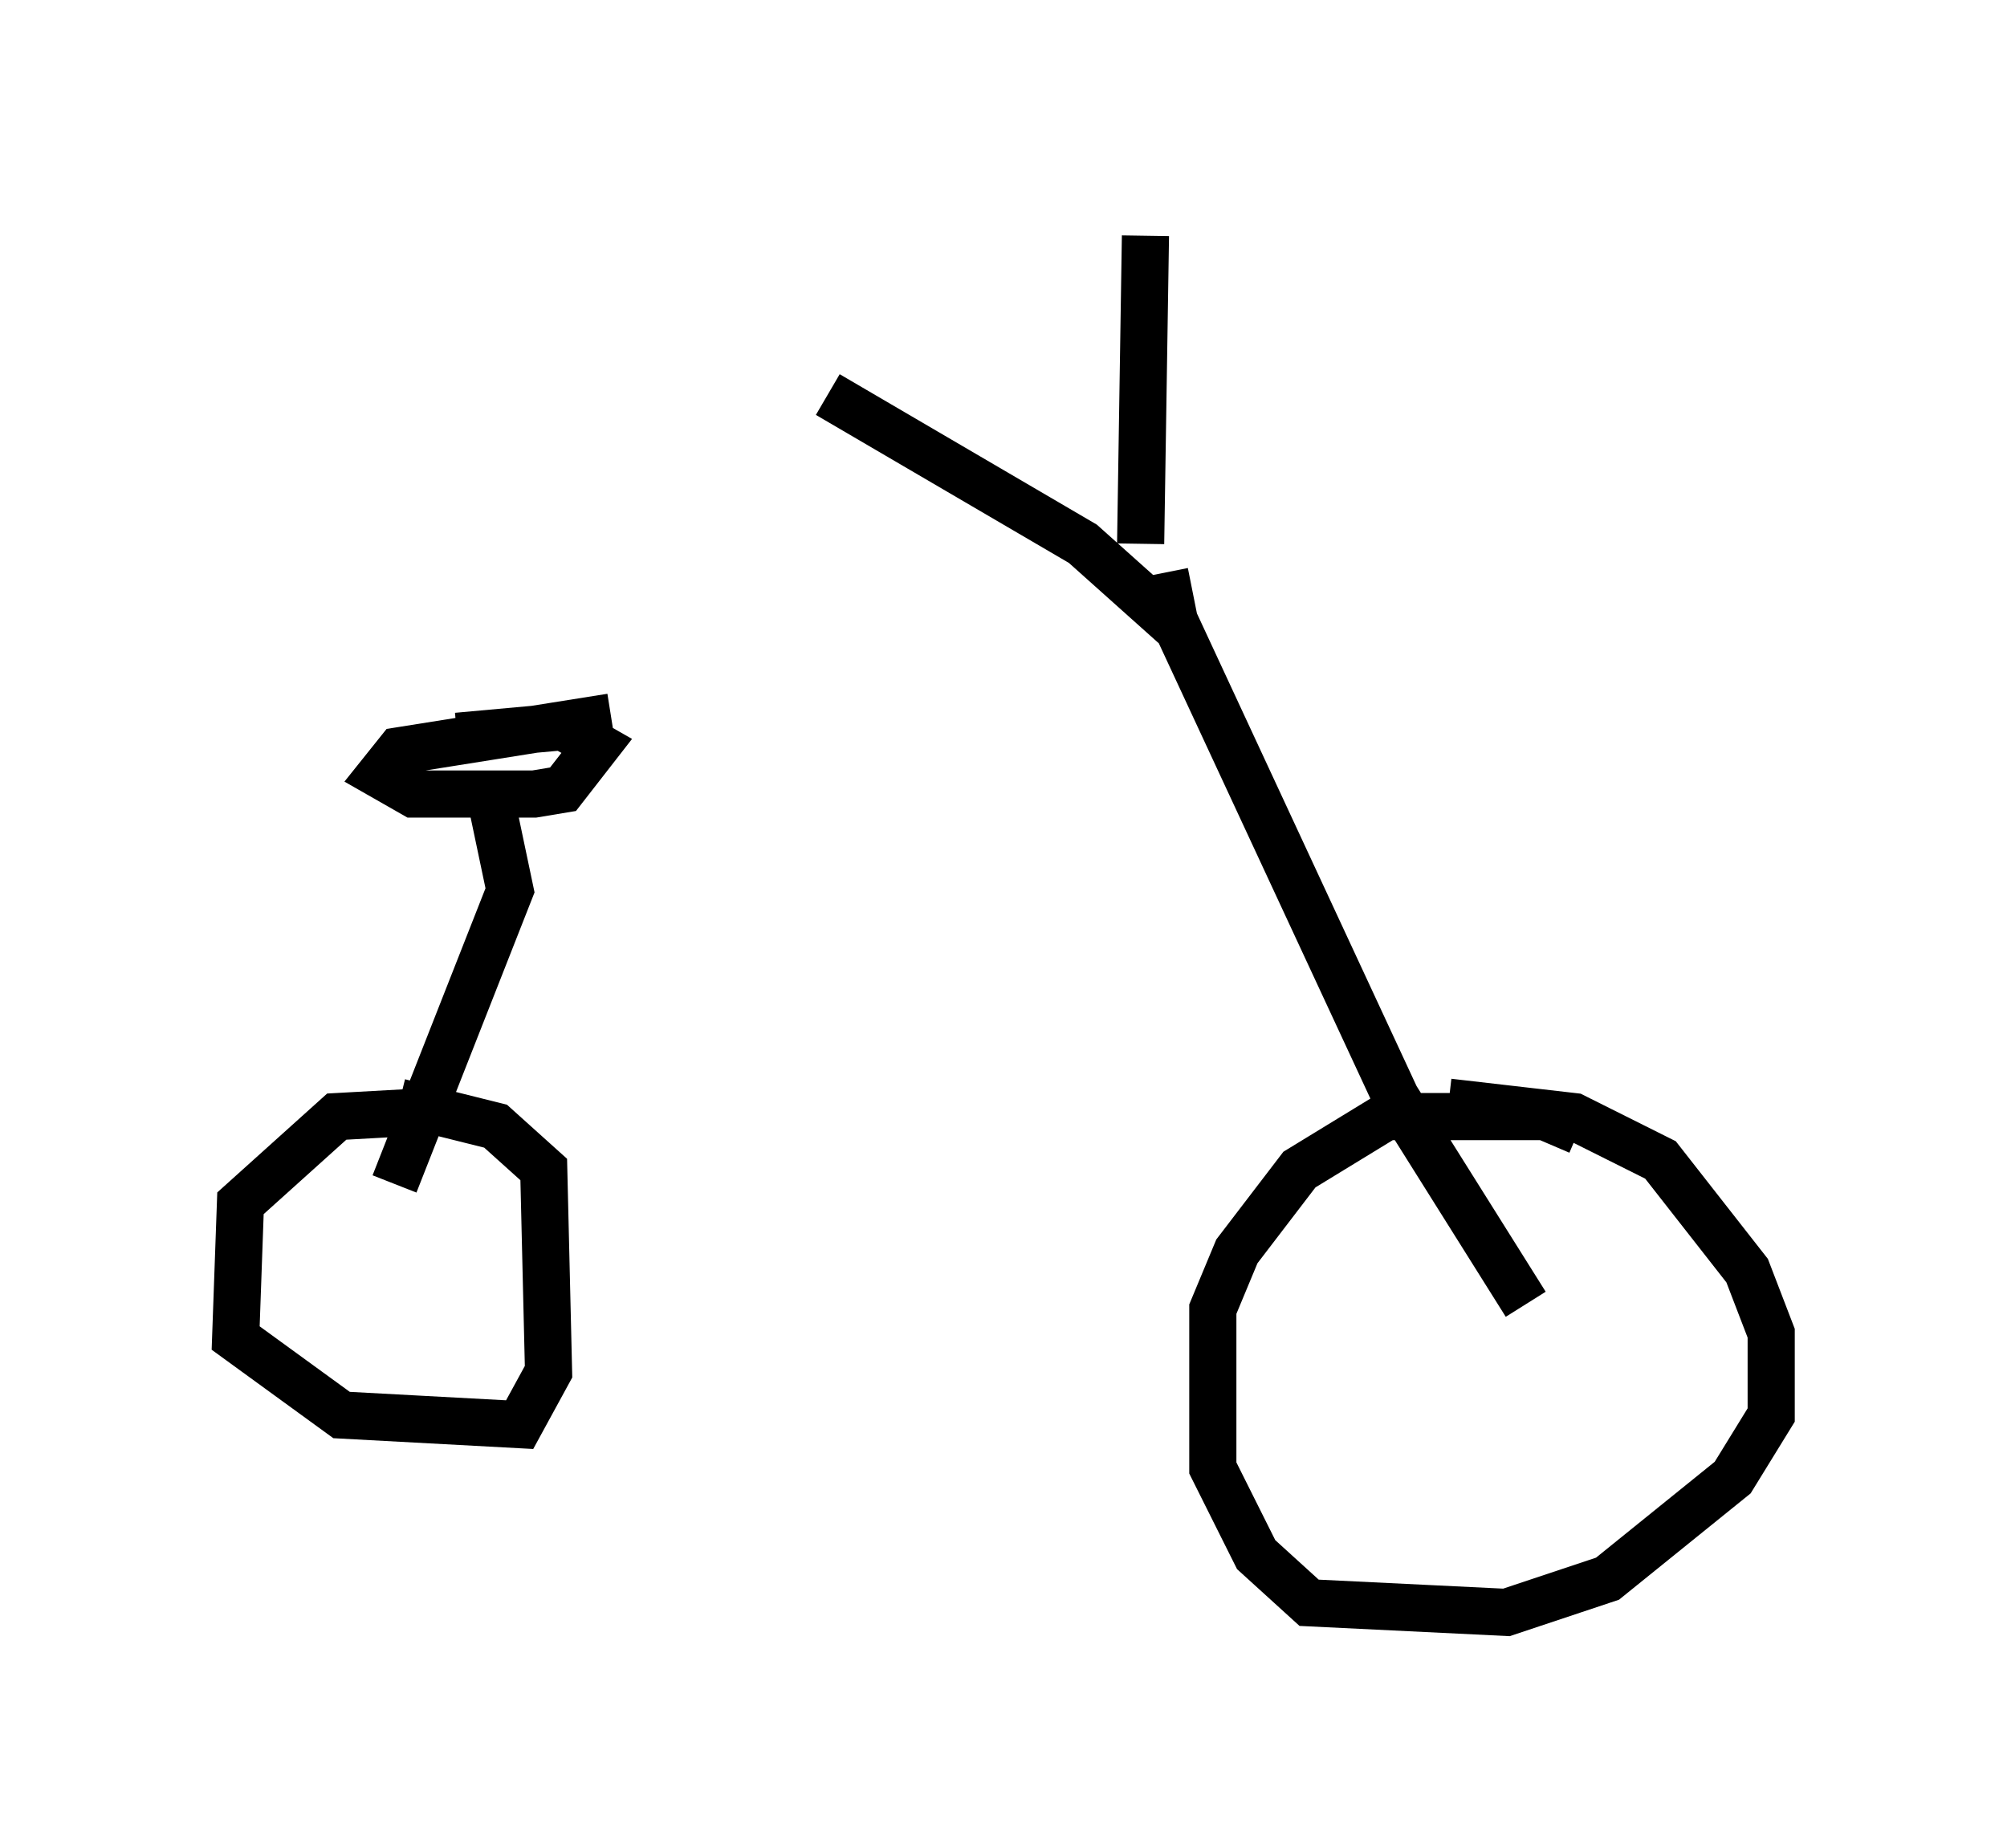 <?xml version="1.0" encoding="utf-8" ?>
<svg baseProfile="full" height="39.196" version="1.1" width="42.565" xmlns="http://www.w3.org/2000/svg" xmlns:ev="http://www.w3.org/2001/xml-events" xmlns:xlink="http://www.w3.org/1999/xlink"><defs /><rect fill="white" height="39.196" width="42.565" x="0" y="0" /><path d="M10.41, 19.904 m17.661, 0.102 m-3.369, -7.861 l0.204, 1.021 4.696, 10.106 l2.756, 4.39 m-7.452, -14.394 l-1.94, -1.735 -5.41, -3.165 m6.635, 3.165 l0.102, -6.533 m9.188, 18.988 l-0.715, -0.306 -3.369, 0.0 l-1.838, 1.123 -1.327, 1.735 l-0.51, 1.225 0.0, 3.369 l0.919, 1.838 1.123, 1.021 l4.185, 0.204 2.144, -0.715 l2.654, -2.144 0.817, -1.327 l0.0, -1.735 -0.51, -1.327 l-1.838, -2.348 -1.838, -0.919 l-2.654, -0.306 m-21.744, 0.204 l-1.838, 0.102 -2.042, 1.838 l-0.102, 2.858 2.246, 1.633 l3.777, 0.204 0.613, -1.123 l-0.102, -4.288 -1.021, -0.919 l-2.042, -0.51 m-0.102, 1.735 l2.45, -6.227 -0.408, -1.94 m2.552, -1.735 l-4.492, 0.715 -0.408, 0.51 l0.715, 0.408 2.552, 0.0 l0.613, -0.102 0.715, -0.919 l-0.715, -0.408 -2.246, 0.204 " fill="none" stroke="black" stroke-width="1" /></svg>
